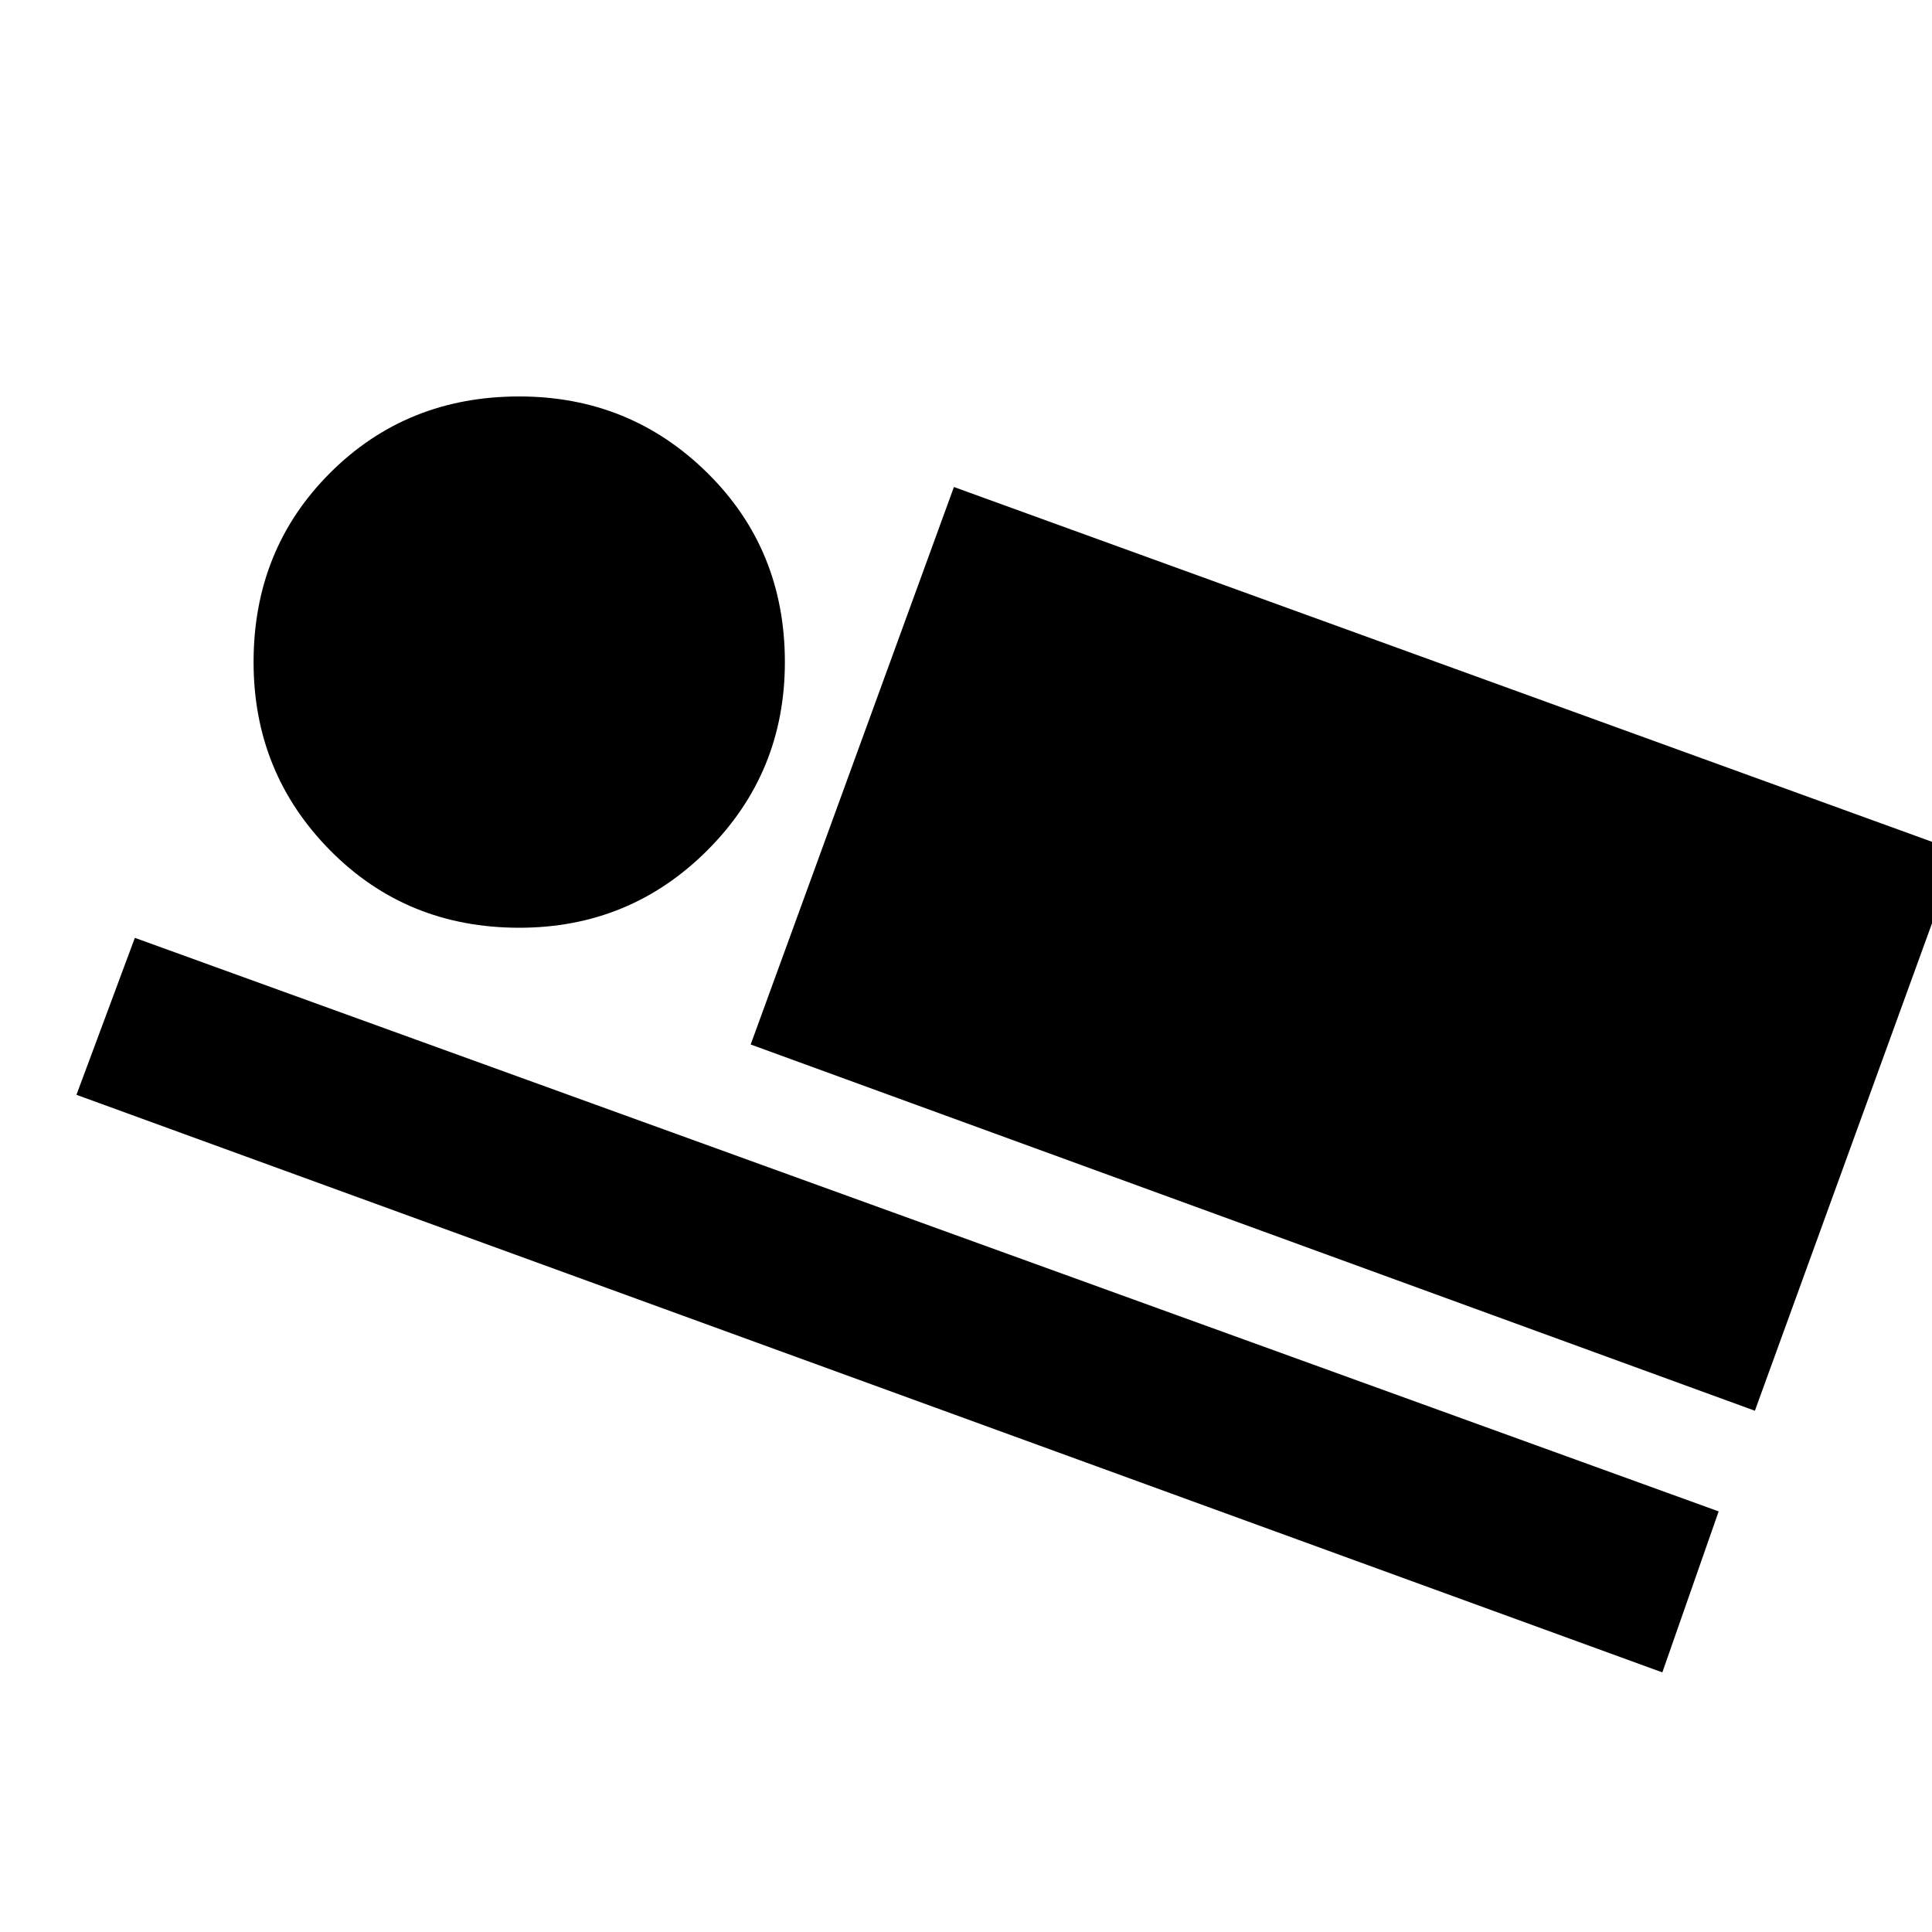 <svg xmlns="http://www.w3.org/2000/svg" height="40" width="40"><path d="m15.542 21.625 4.208-11.542 20.792 7.542-4.209 11.583ZM1.583 22.667l1.209-3.25 32.791 11.875-1.166 3.333Zm9.167-3.459q-2.333 0-3.917-1.604Q5.25 16 5.25 13.708q0-2.333 1.583-3.916 1.584-1.584 3.917-1.584 2.292 0 3.896 1.584 1.604 1.583 1.604 3.916 0 2.292-1.604 3.896t-3.896 1.604Z"/></svg>
